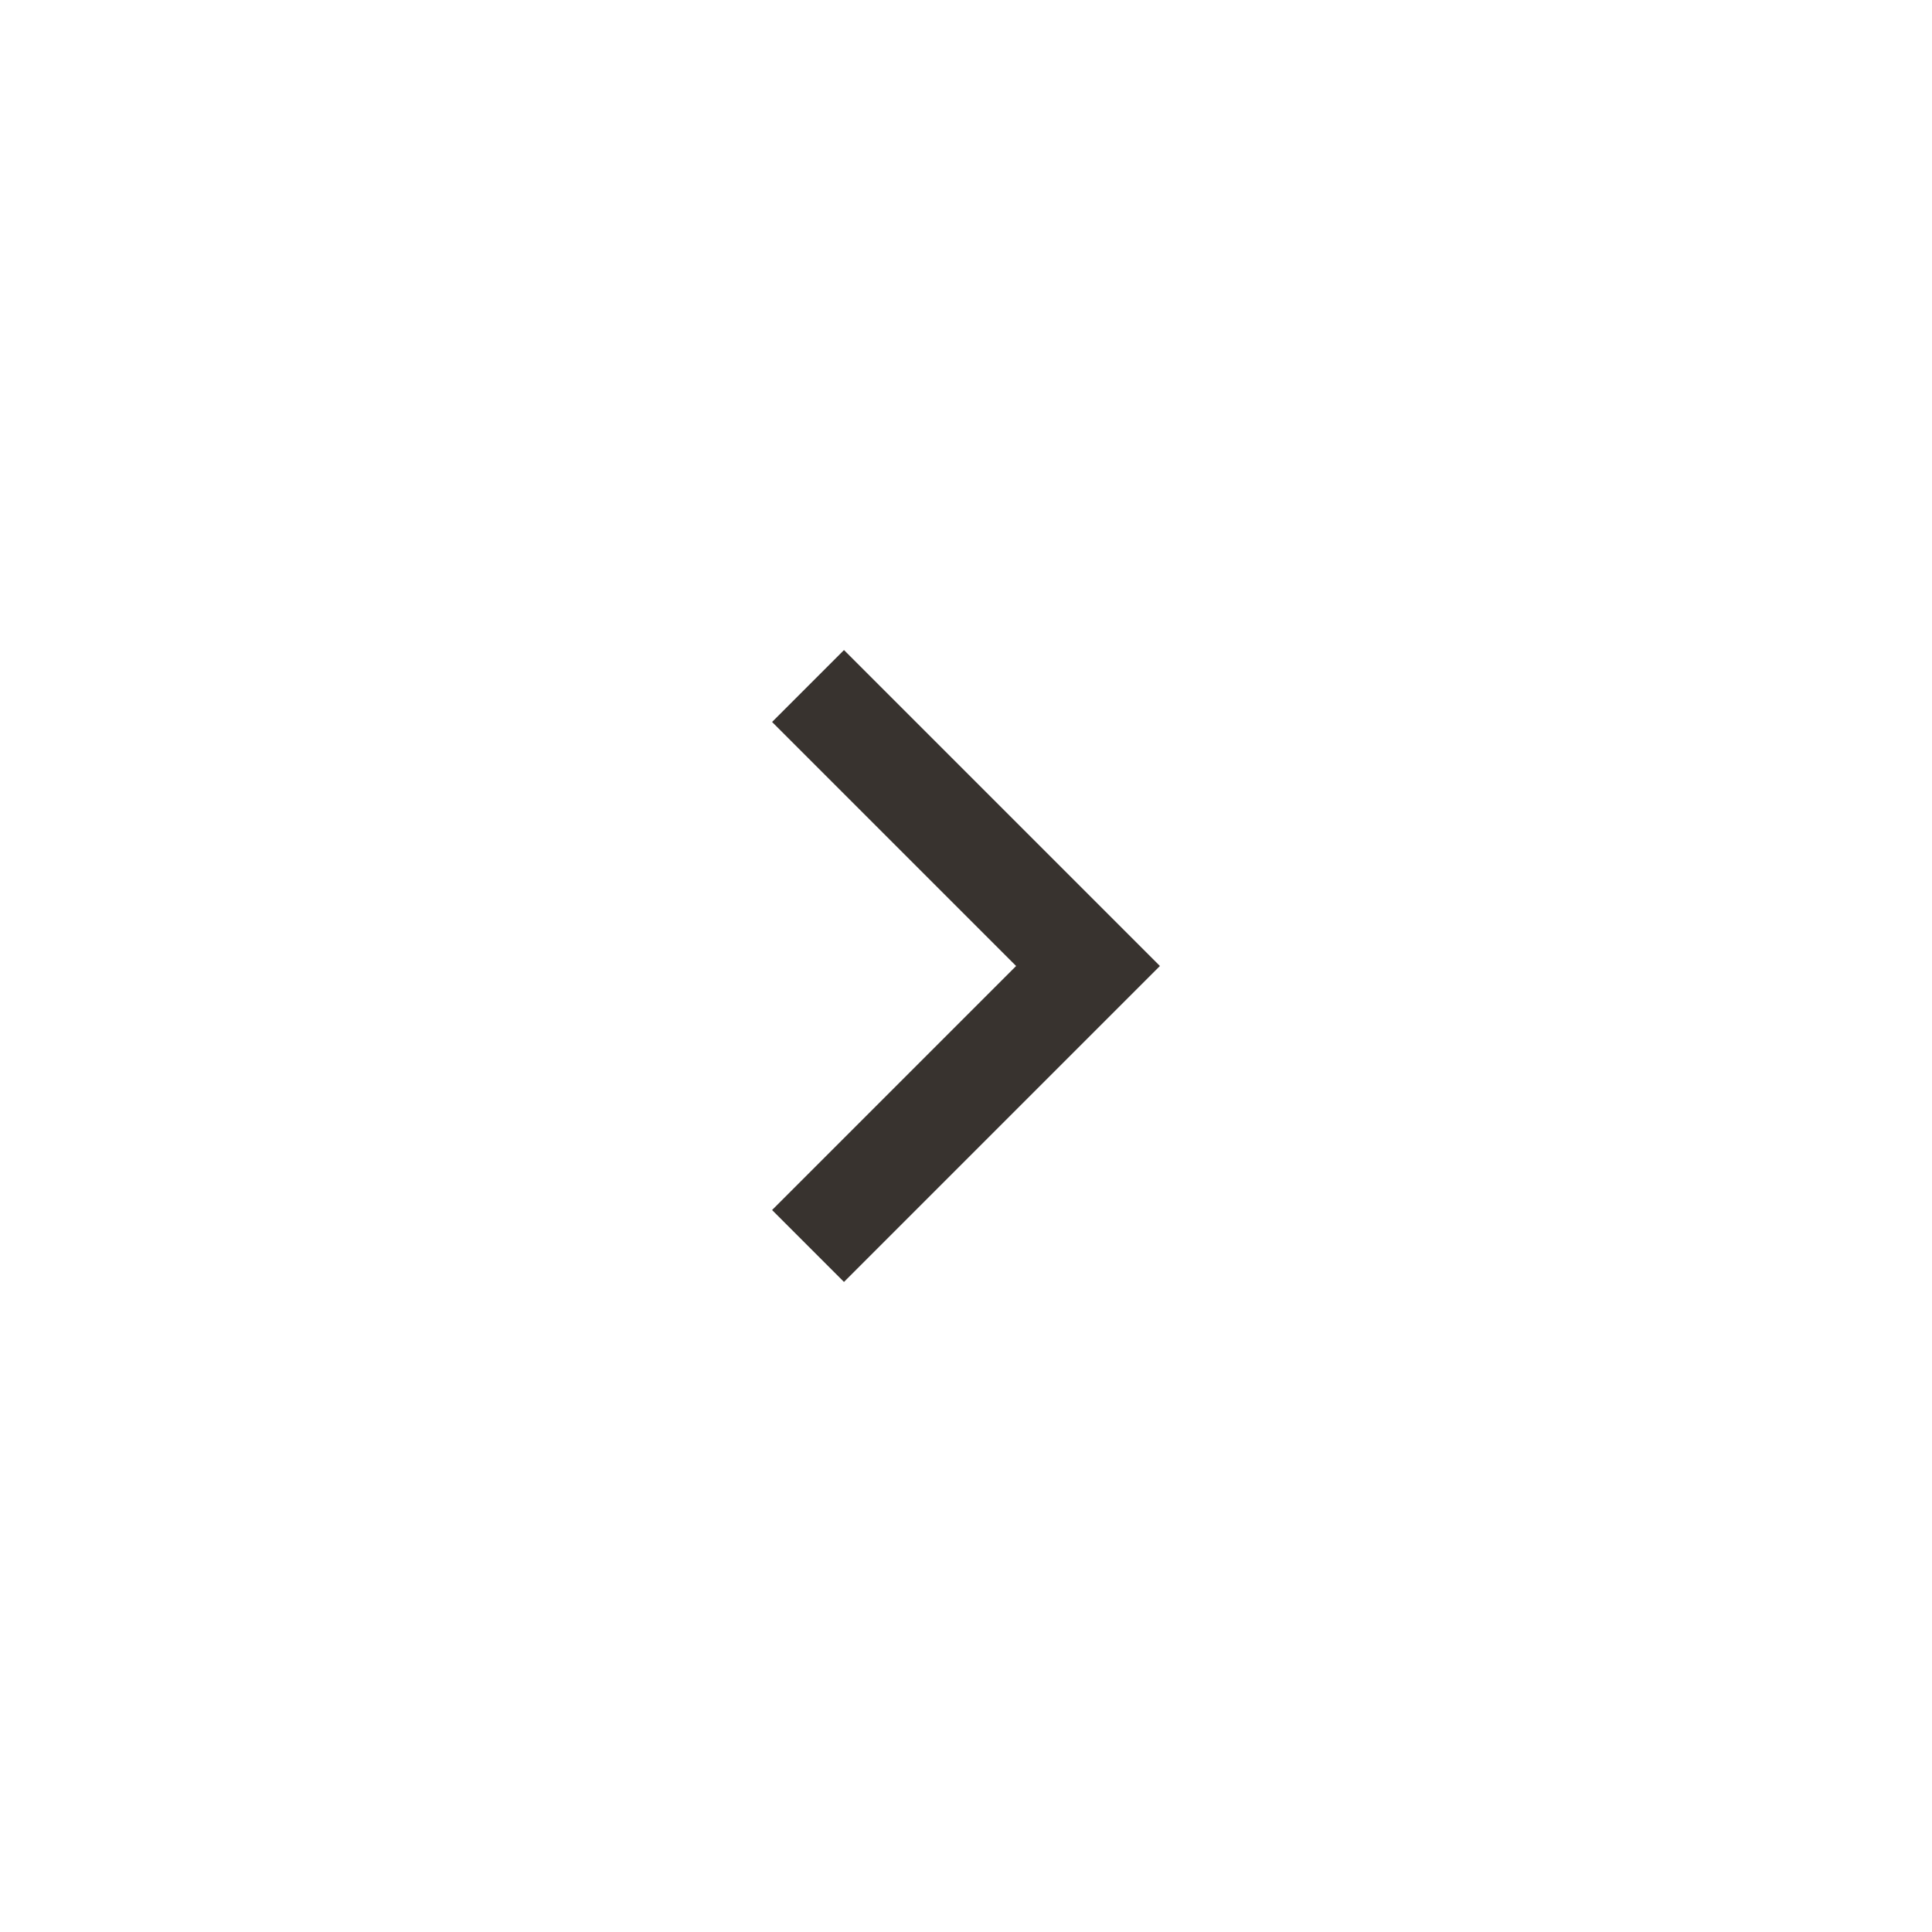 <svg width="38" height="38" viewBox="0 0 38 38" fill="none" xmlns="http://www.w3.org/2000/svg">
<g filter="url(#filter0_d_725_28048)">
<circle opacity="0.88" cx="19" cy="18" r="16" fill="white"/>
<path d="M16.6 22.8L21.4 18L16.6 13.2" stroke="#38332F" stroke-width="2" stroke-linecap="square"/>
</g>
<defs>
<filter id="filter0_d_725_28048" x="0" y="0" width="38" height="38" filterUnits="userSpaceOnUse" color-interpolation-filters="sRGB">
<feFlood flood-opacity="0" result="BackgroundImageFix"/>
<feColorMatrix in="SourceAlpha" type="matrix" values="0 0 0 0 0 0 0 0 0 0 0 0 0 0 0 0 0 0 127 0" result="hardAlpha"/>
<feOffset dy="1"/>
<feGaussianBlur stdDeviation="1.5"/>
<feComposite in2="hardAlpha" operator="out"/>
<feColorMatrix type="matrix" values="0 0 0 0 0 0 0 0 0 0 0 0 0 0 0 0 0 0 0.24 0"/>
<feBlend mode="normal" in2="BackgroundImageFix" result="effect1_dropShadow_725_28048"/>
<feBlend mode="normal" in="SourceGraphic" in2="effect1_dropShadow_725_28048" result="shape"/>
</filter>
</defs>
</svg>
